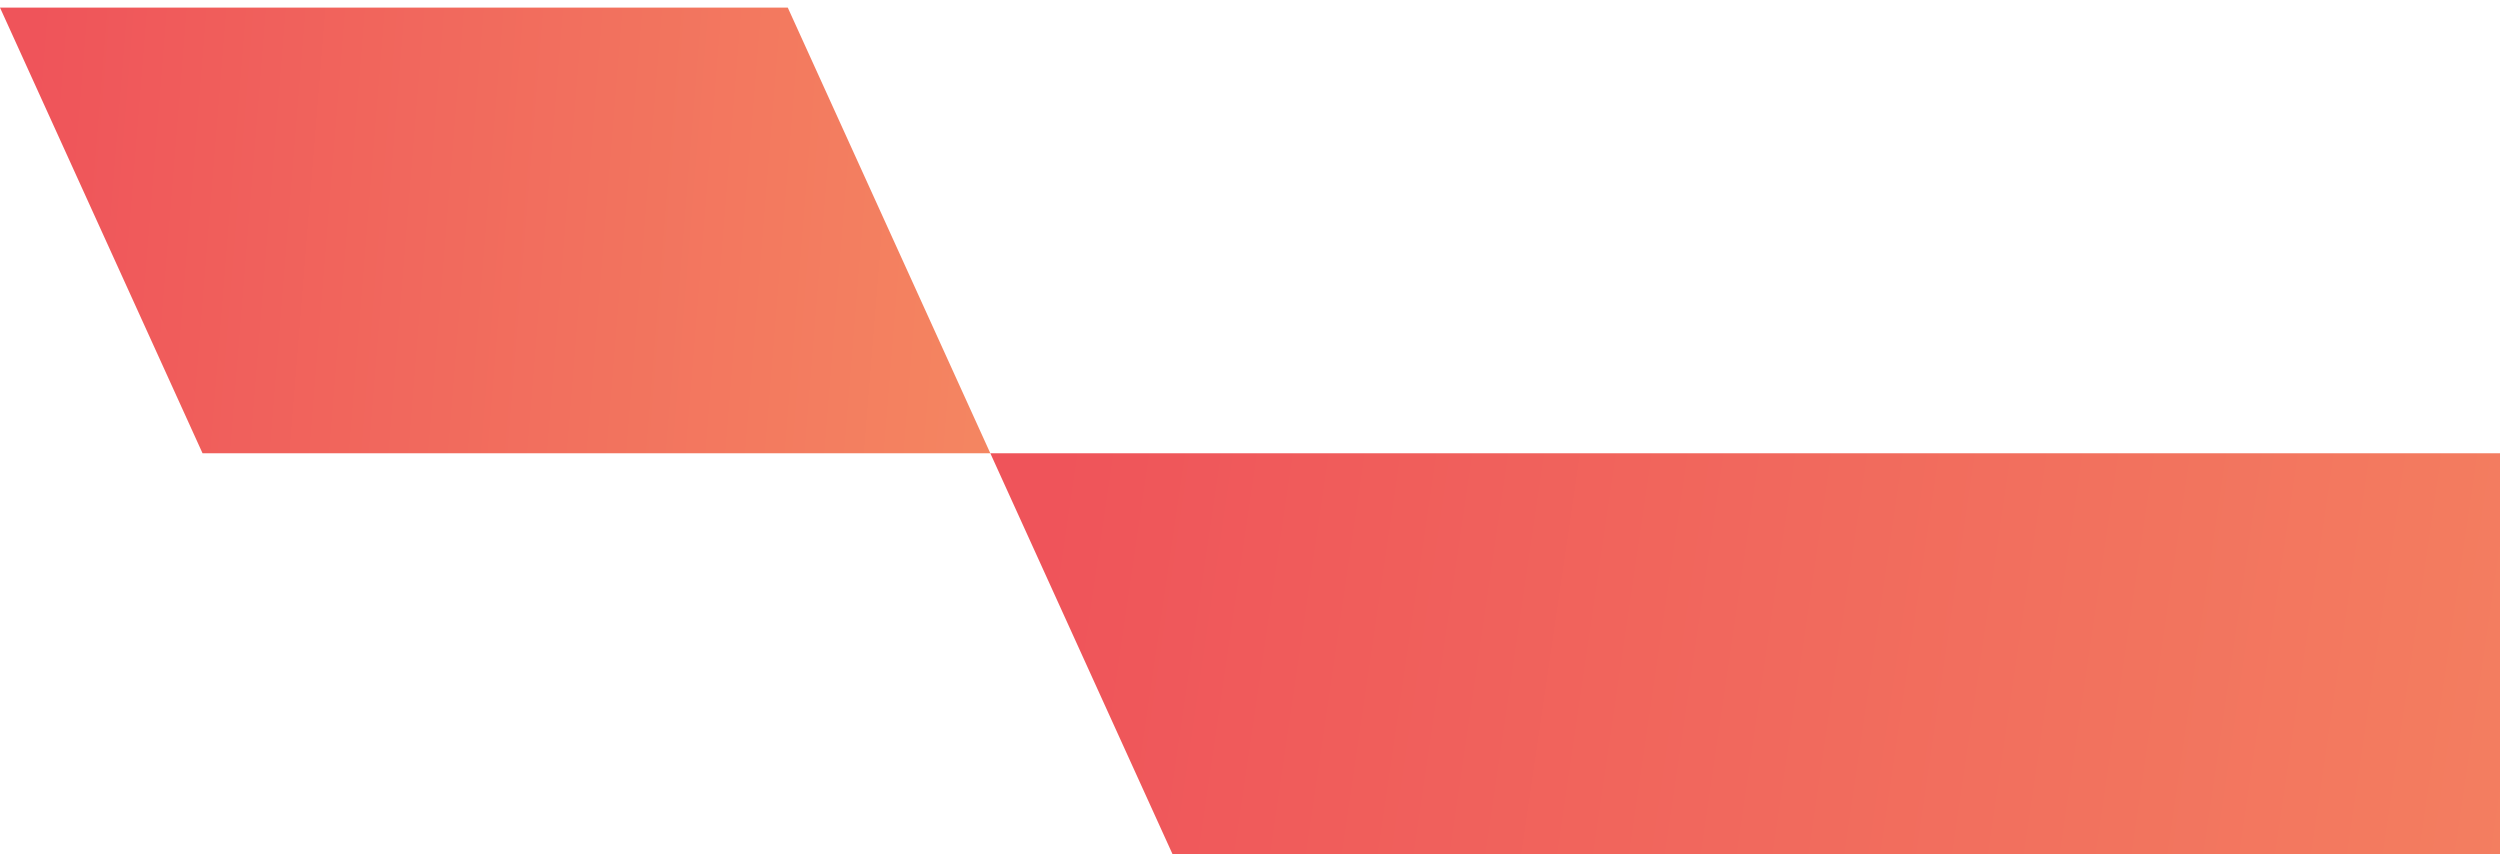 <svg width="158" height="54" viewBox="0 0 158 54" fill="none" xmlns="http://www.w3.org/2000/svg">
<path d="M176 56.808L163.2 28.645H62.588L75.388 56.808H176Z" fill="url(#paint0_linear_2688_7335)"/>
<path d="M62.588 28.645L49.788 0.482H-0L12.8 28.645H62.588Z" fill="url(#paint1_linear_2688_7335)"/>
<defs>
<linearGradient id="paint0_linear_2688_7335" x1="198.53" y1="28.735" x2="69.719" y2="9.843" gradientUnits="userSpaceOnUse">
<stop stop-color="#F58E62"/>
<stop offset="1" stop-color="#EF545A"/>
</linearGradient>
<linearGradient id="paint1_linear_2688_7335" x1="75.021" y1="0.571" x2="2.879" y2="-5.268" gradientUnits="userSpaceOnUse">
<stop stop-color="#F58E62"/>
<stop offset="1" stop-color="#EF545A"/>
</linearGradient>
</defs>
</svg>
